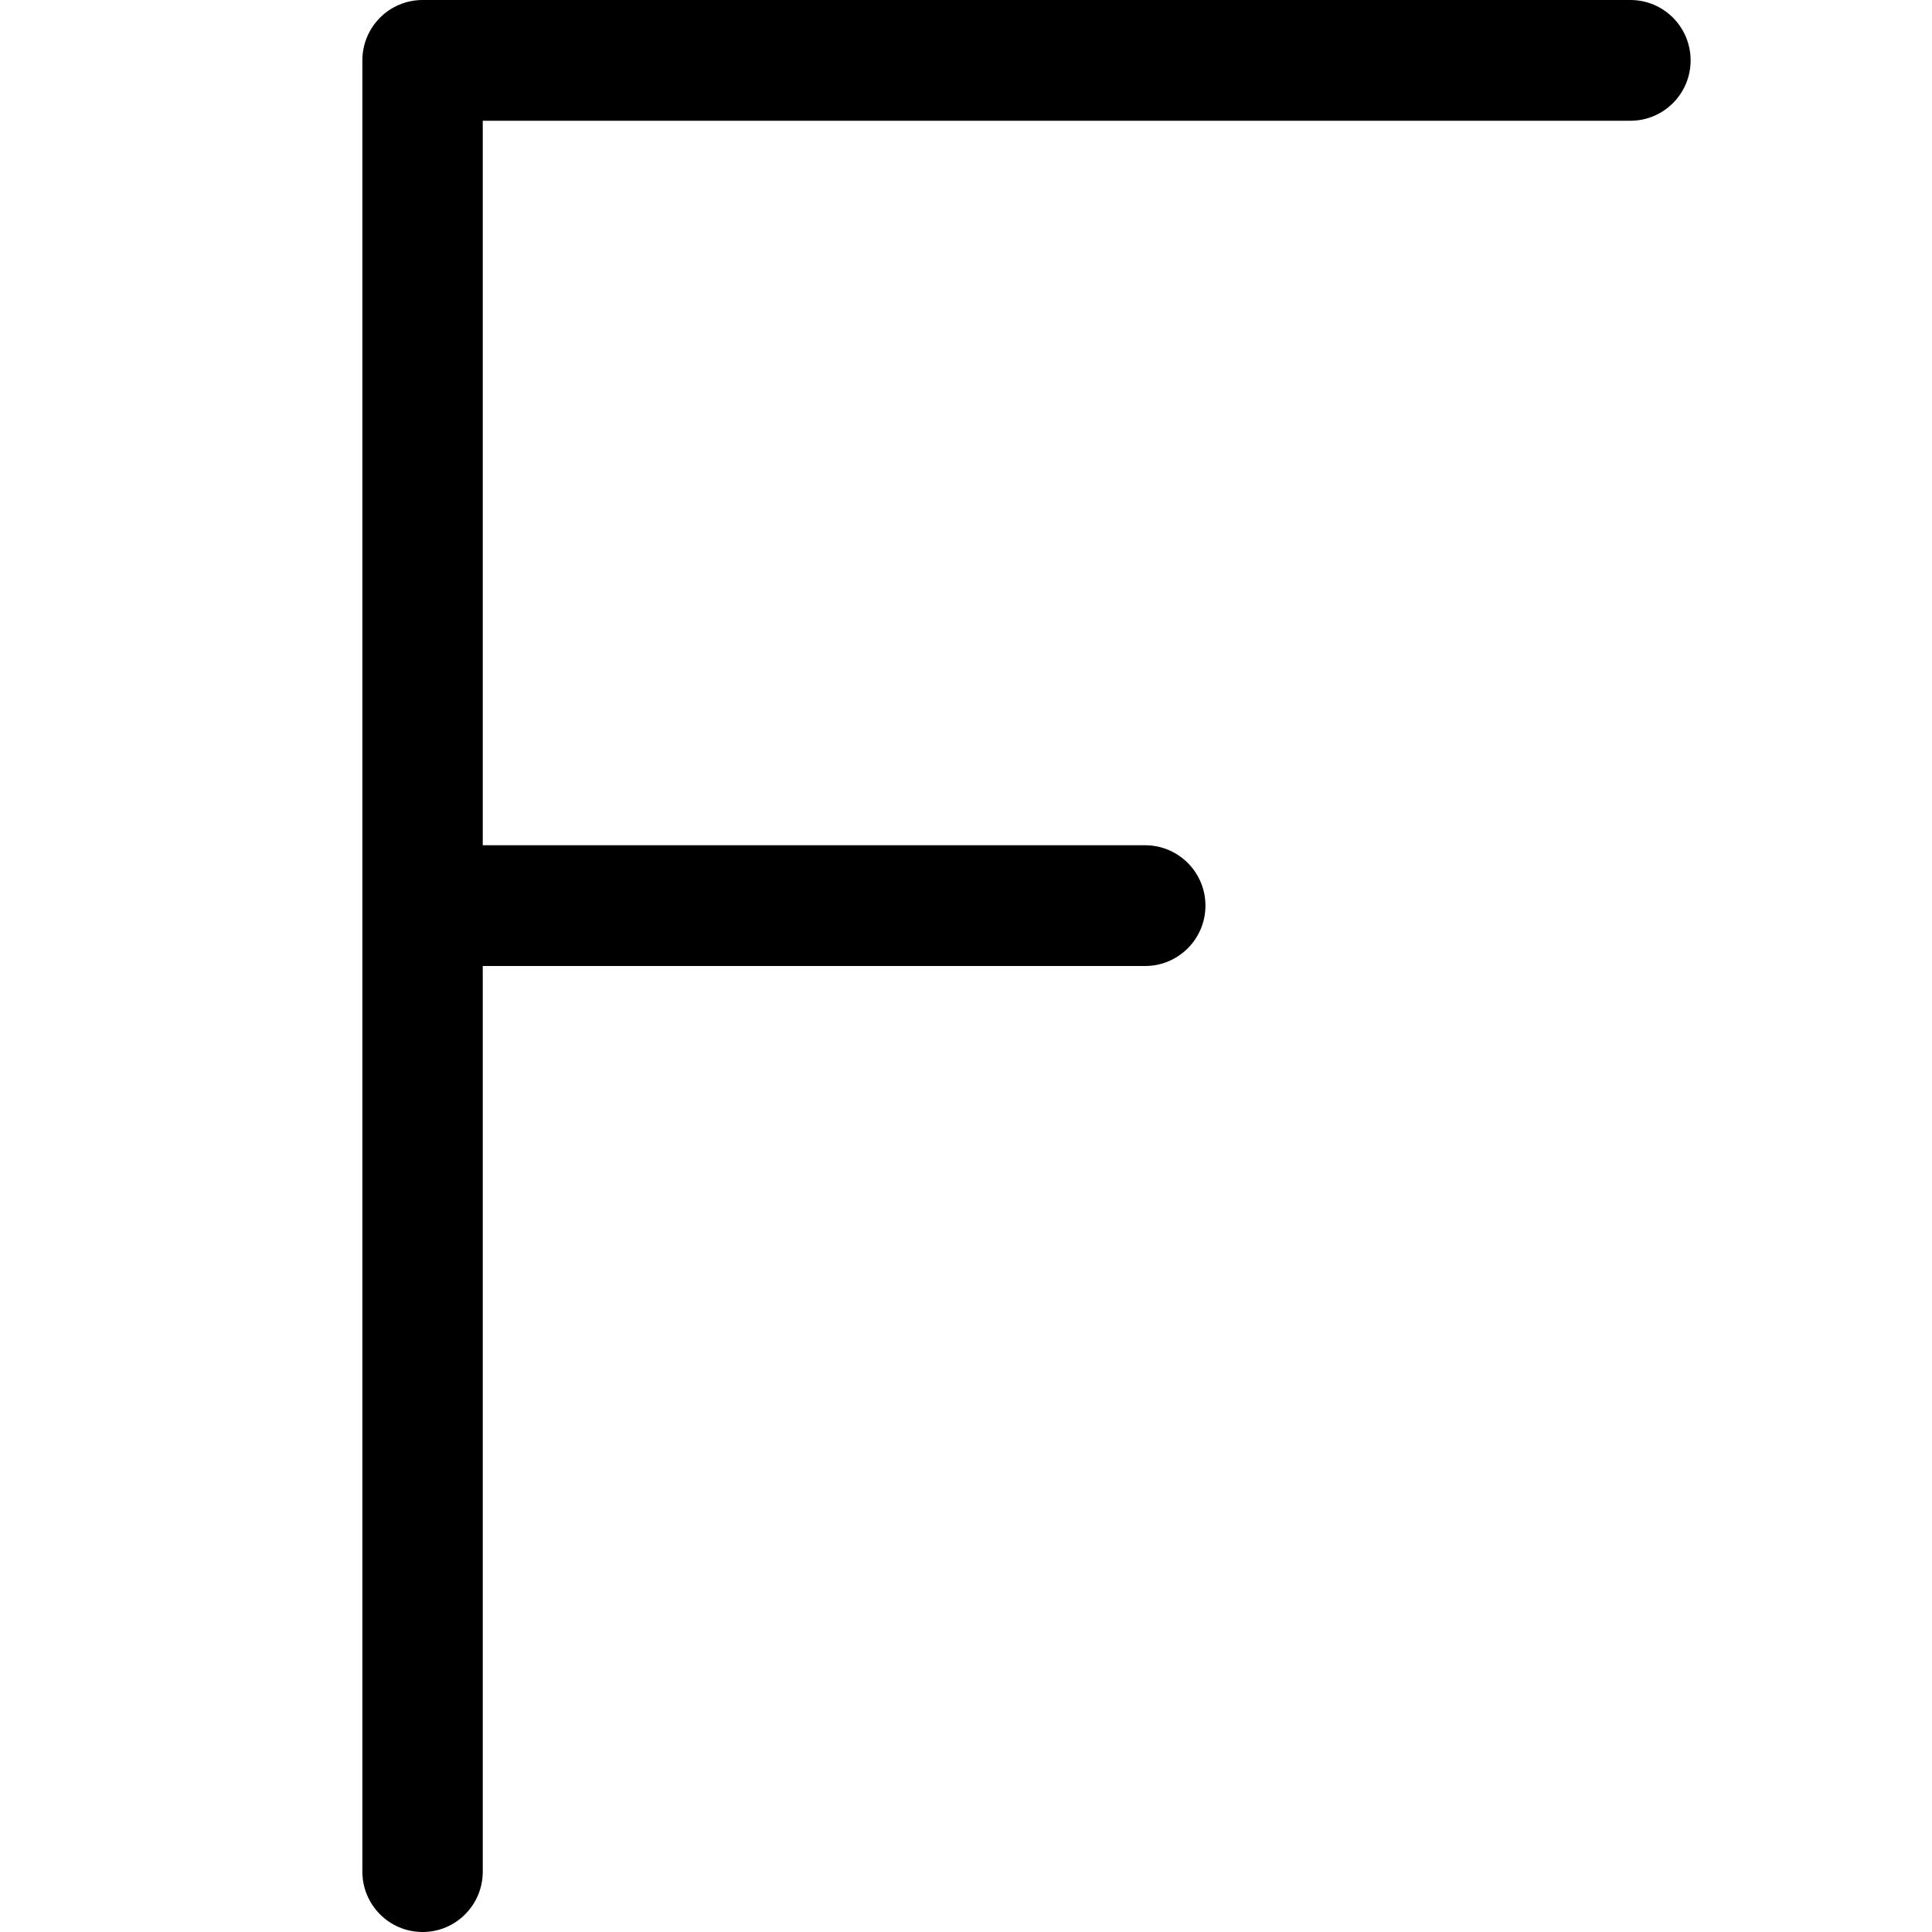 <svg width="16" height="16" viewBox="0 0 16 16" fill="none" xmlns="http://www.w3.org/2000/svg">
<path d="M3.513 0C3.509 6.13615e-05 3.504 0 3.5 0C3.224 0 3.001 0.224 3.001 0.5V15.5C3.001 15.776 3.224 16 3.5 16C3.775 16 3.998 15.776 3.998 15.5V8H9.484C9.759 8 9.983 7.776 9.983 7.5C9.983 7.224 9.759 7 9.484 7H3.998V1H13.502C13.778 1 14.001 0.776 14.001 0.5C14.001 0.224 13.778 0 13.502 0H3.527C3.522 0 3.518 6.13632e-05 3.513 0Z" fill="black"/>
</svg>
